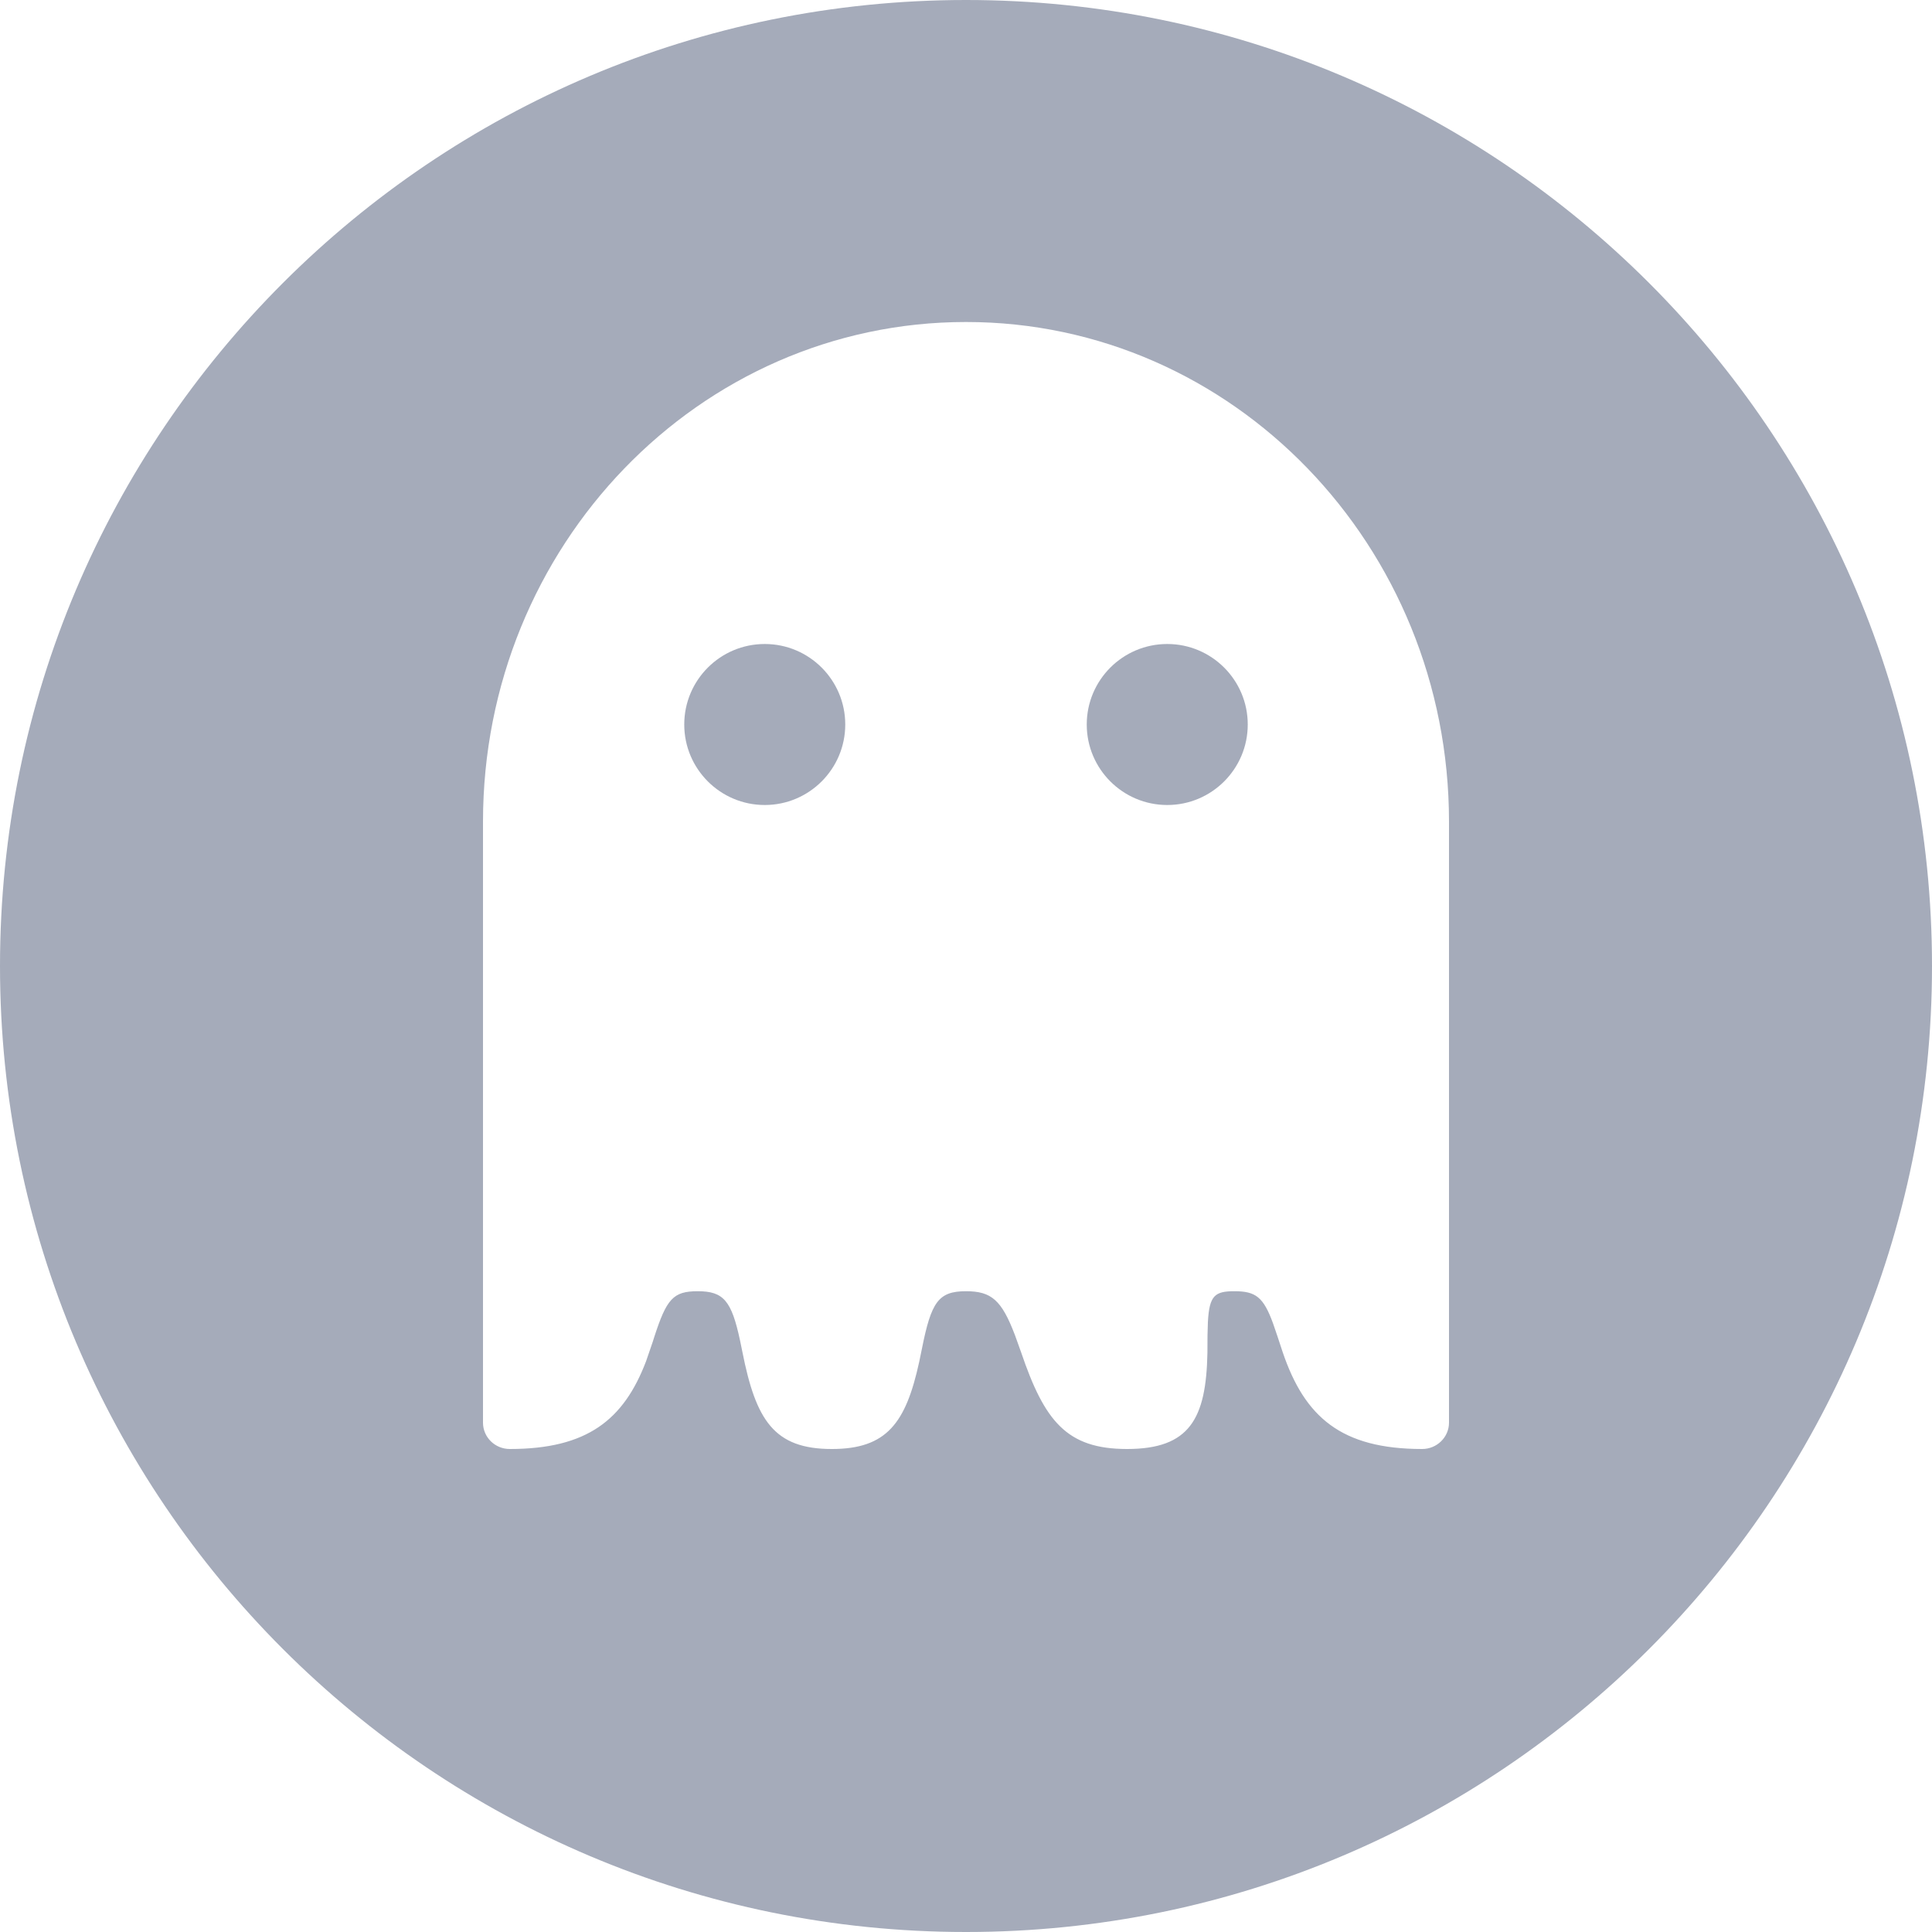 <svg xmlns="http://www.w3.org/2000/svg" width="24" height="24" viewBox="0 0 24 24">
    <g fill="none" fill-rule="evenodd">
        <g fill="#A5ABBA">
            <g>
                <path d="M12 144c6.627 0 12-5.373 12-12s-5.373-12-12-12-12 5.373-12 12 5.373 12 12 12zm0-20c3.318 0 6 2.783 6 6.207v7.466c0 .18-.15.327-.333.327-1.008 0-1.46-.399-1.733-1.203l-.062-.188-.058-.17c-.12-.328-.216-.399-.48-.399-.242 0-.311.052-.329.38l-.005.171-.001.216c-.016.817-.22 1.193-.999 1.193-.75 0-1.025-.347-1.316-1.203l-.075-.209c-.166-.438-.293-.548-.609-.548-.343 0-.432.133-.548.716l-.033.16c-.166.76-.402 1.084-1.086 1.084-.72 0-.943-.36-1.111-1.207l-.029-.141c-.106-.495-.205-.612-.526-.612-.305 0-.386.095-.54.57l-.019.06-.082.239c-.278.73-.733 1.091-1.693 1.091-.184 0-.333-.146-.333-.327v-7.466C6 126.783 8.682 124 12 124zm-2.5 4c-.552 0-1 .448-1 1s.448 1 1 1 1-.448 1-1-.448-1-1-1zm5 0c-.552 0-1 .448-1 1s.448 1 1 1 1-.448 1-1-.448-1-1-1z" transform="translate(-849 -381) translate(849 261)"/>
            </g>
        </g>
    </g>
</svg>
